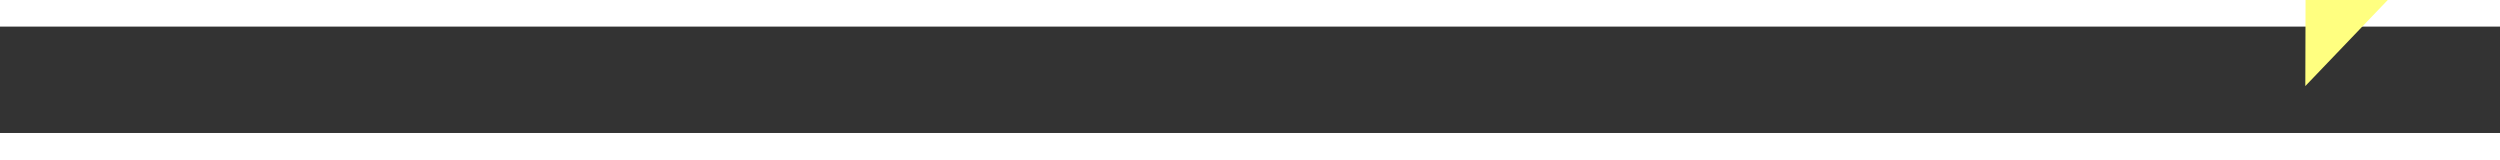 ﻿<?xml version="1.0" encoding="utf-8"?>
<svg version="1.1" xmlns:xlink="http://www.w3.org/1999/xlink" width="94px" height="6px" preserveAspectRatio="xMinYMid meet" viewBox="964 13047  94 4" xmlns="http://www.w3.org/2000/svg">
  <rect x="964" y="13047" width="94" height="4" fill="#333333" stroke="none"/>
  <g transform="matrix(0.669 0.743 -0.743 0.669 10031.806 3566.195 )">
    <path d="M 1050 13054.8  L 1056 13048.5  L 1050 13042.2  L 1050 13054.8  Z " fill-rule="nonzero" fill="#ffff80" stroke="none" transform="matrix(0.671 -0.741 0.741 0.671 -9340.226 5040.489 )" />
    <path d="M 967 13048.5  L 1051 13048.5  " stroke-width="1" stroke="#ffff80" fill="none" transform="matrix(0.671 -0.741 0.741 0.671 -9340.226 5040.489 )" />
  </g>
</svg>